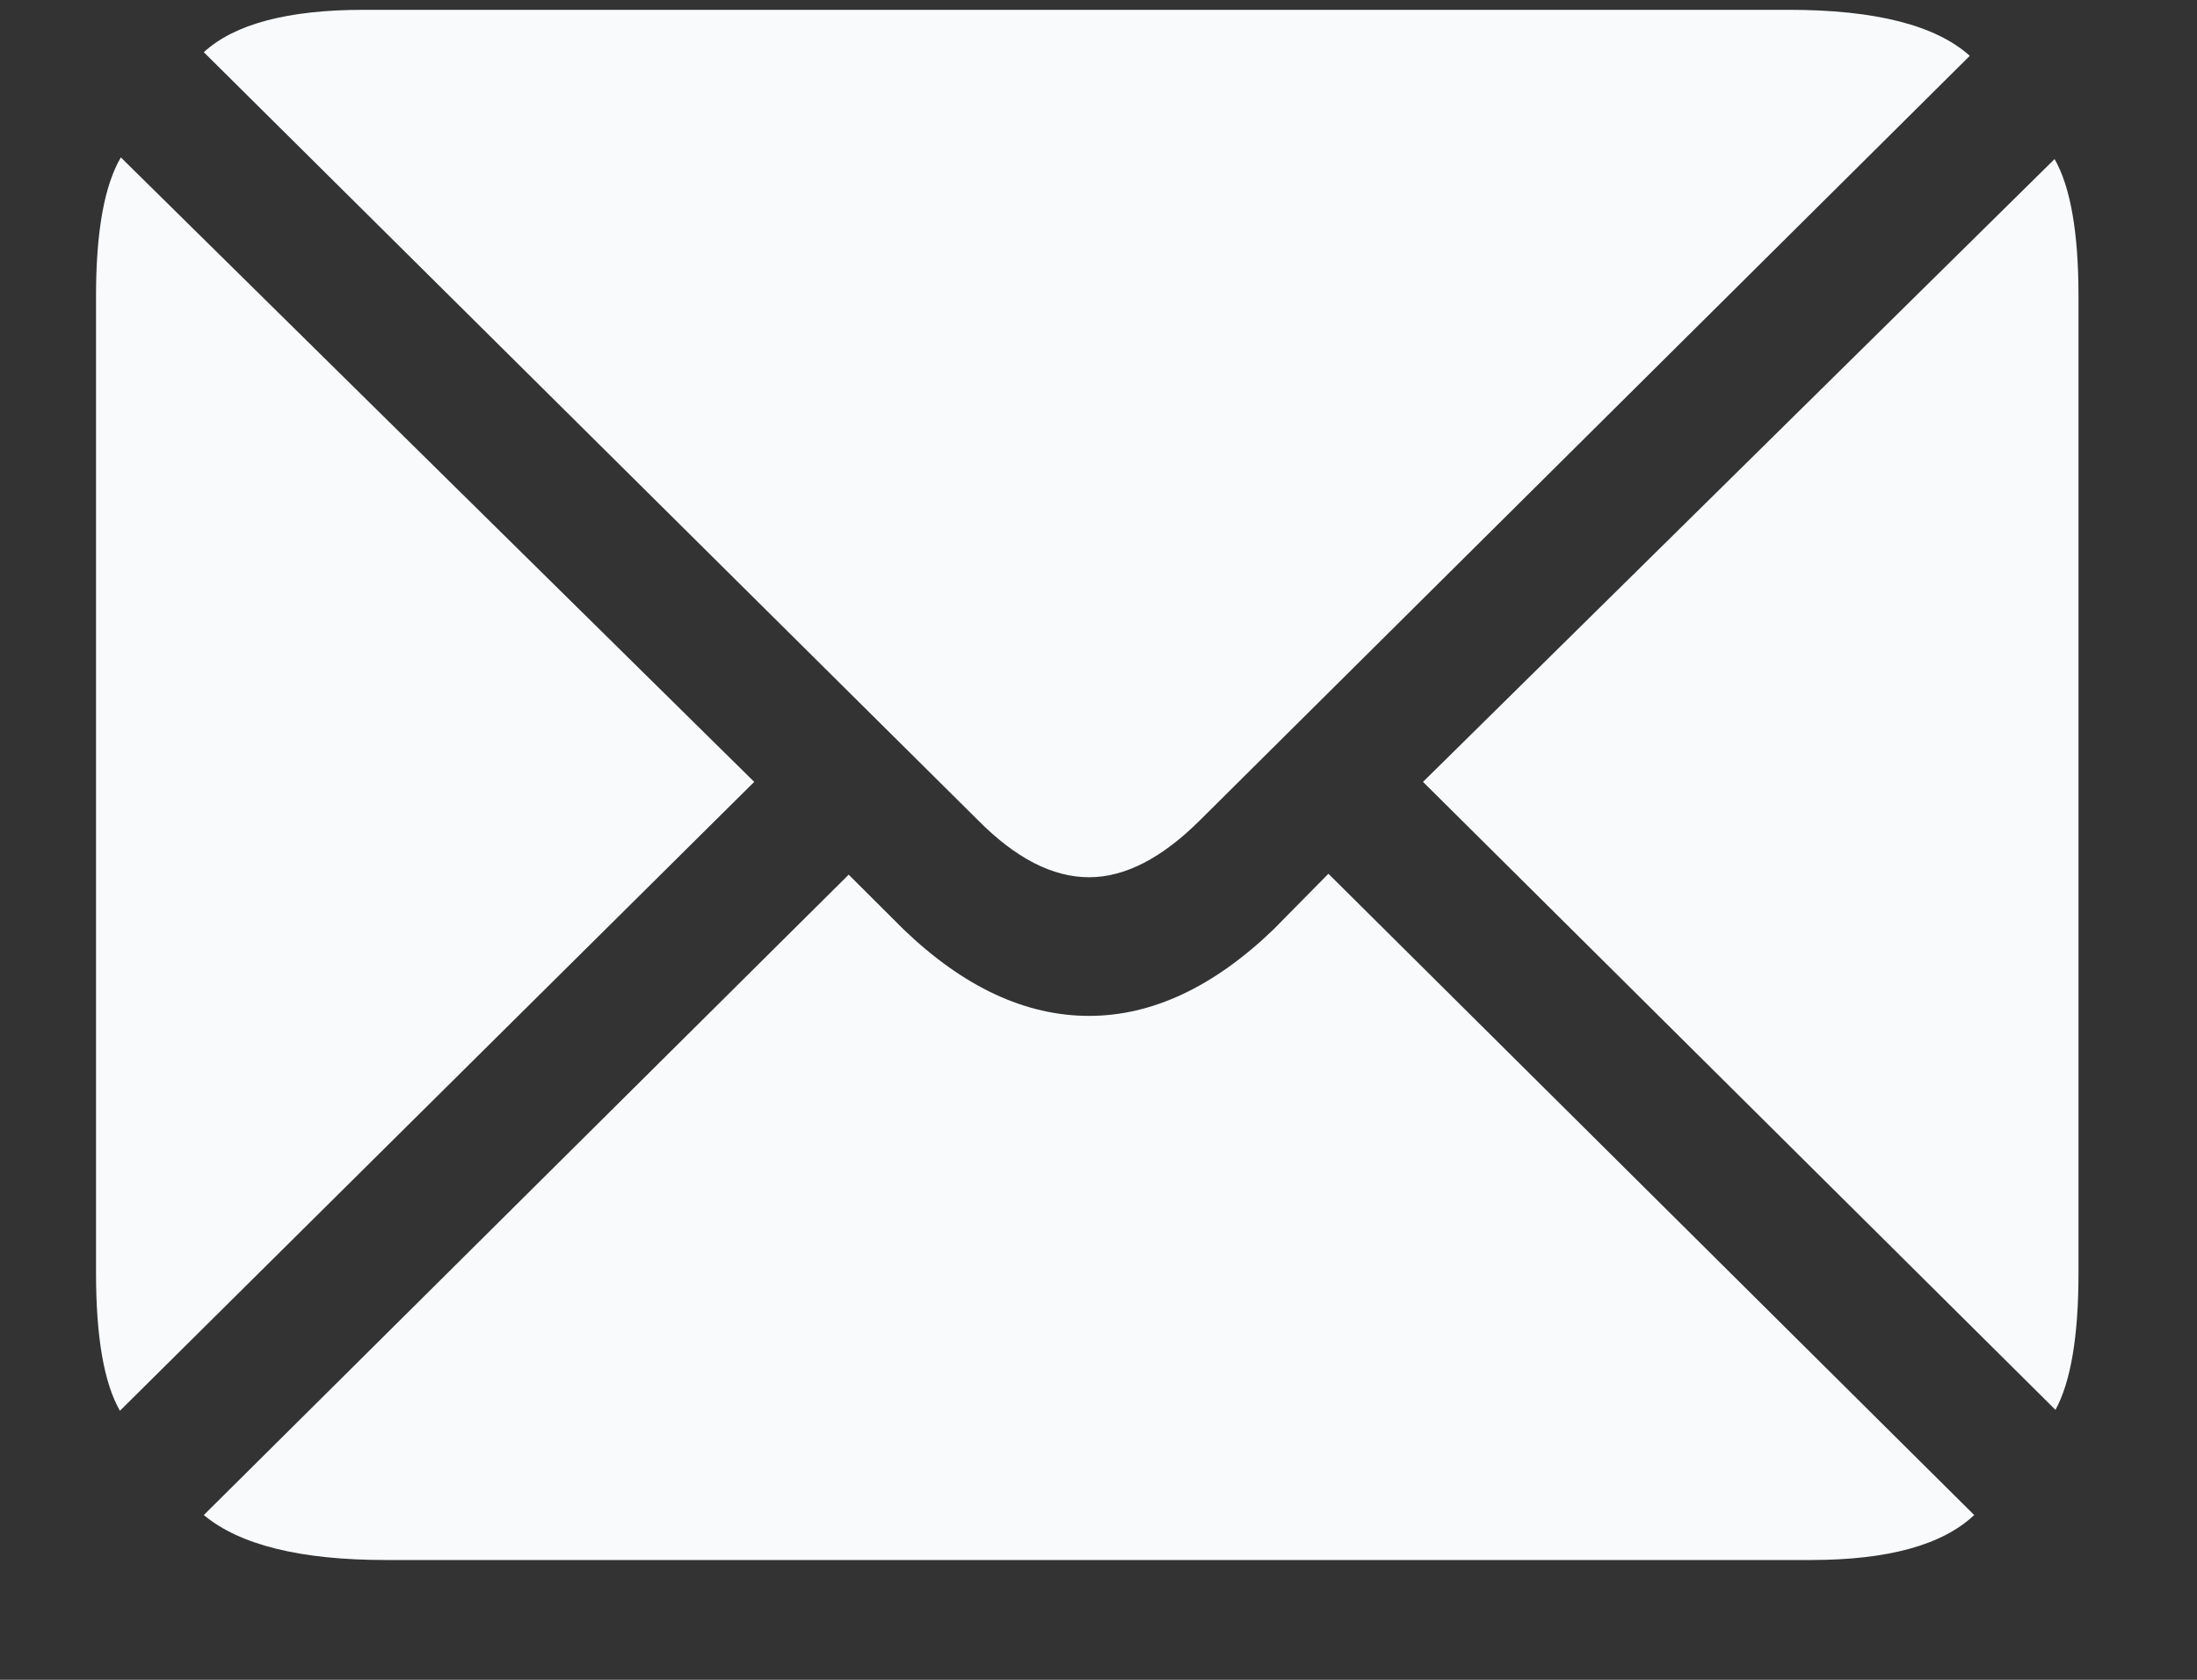 <svg width="17" height="13" viewBox="0 0 17 13" fill="none" xmlns="http://www.w3.org/2000/svg">
    <rect x="0" y="0" width="17" height="13" fill="#333333" stroke="none"/>
    <path d="M8.427 6.789C8.705 6.789 8.992 6.641 9.288 6.345L15.242 0.432C14.978 0.195 14.511 0.076 13.841 0.076H2.814C2.227 0.076 1.814 0.186 1.577 0.404L7.565 6.345C7.857 6.641 8.144 6.789 8.427 6.789ZM0.928 10.918L5.836 6.051L0.935 1.218C0.807 1.437 0.743 1.794 0.743 2.291V9.852C0.743 10.348 0.805 10.704 0.928 10.918ZM2.985 12.073H14.012C14.609 12.073 15.03 11.957 15.276 11.725L10.279 6.762L9.855 7.192C9.391 7.639 8.914 7.862 8.427 7.862C7.935 7.862 7.456 7.639 6.991 7.192L6.567 6.769L1.577 11.725C1.855 11.957 2.325 12.073 2.985 12.073ZM15.905 10.911C16.024 10.692 16.083 10.339 16.083 9.852V2.291C16.083 1.799 16.021 1.446 15.898 1.231L11.011 6.051L15.905 10.911Z" fill="#F8FAFC"/>
</svg>
